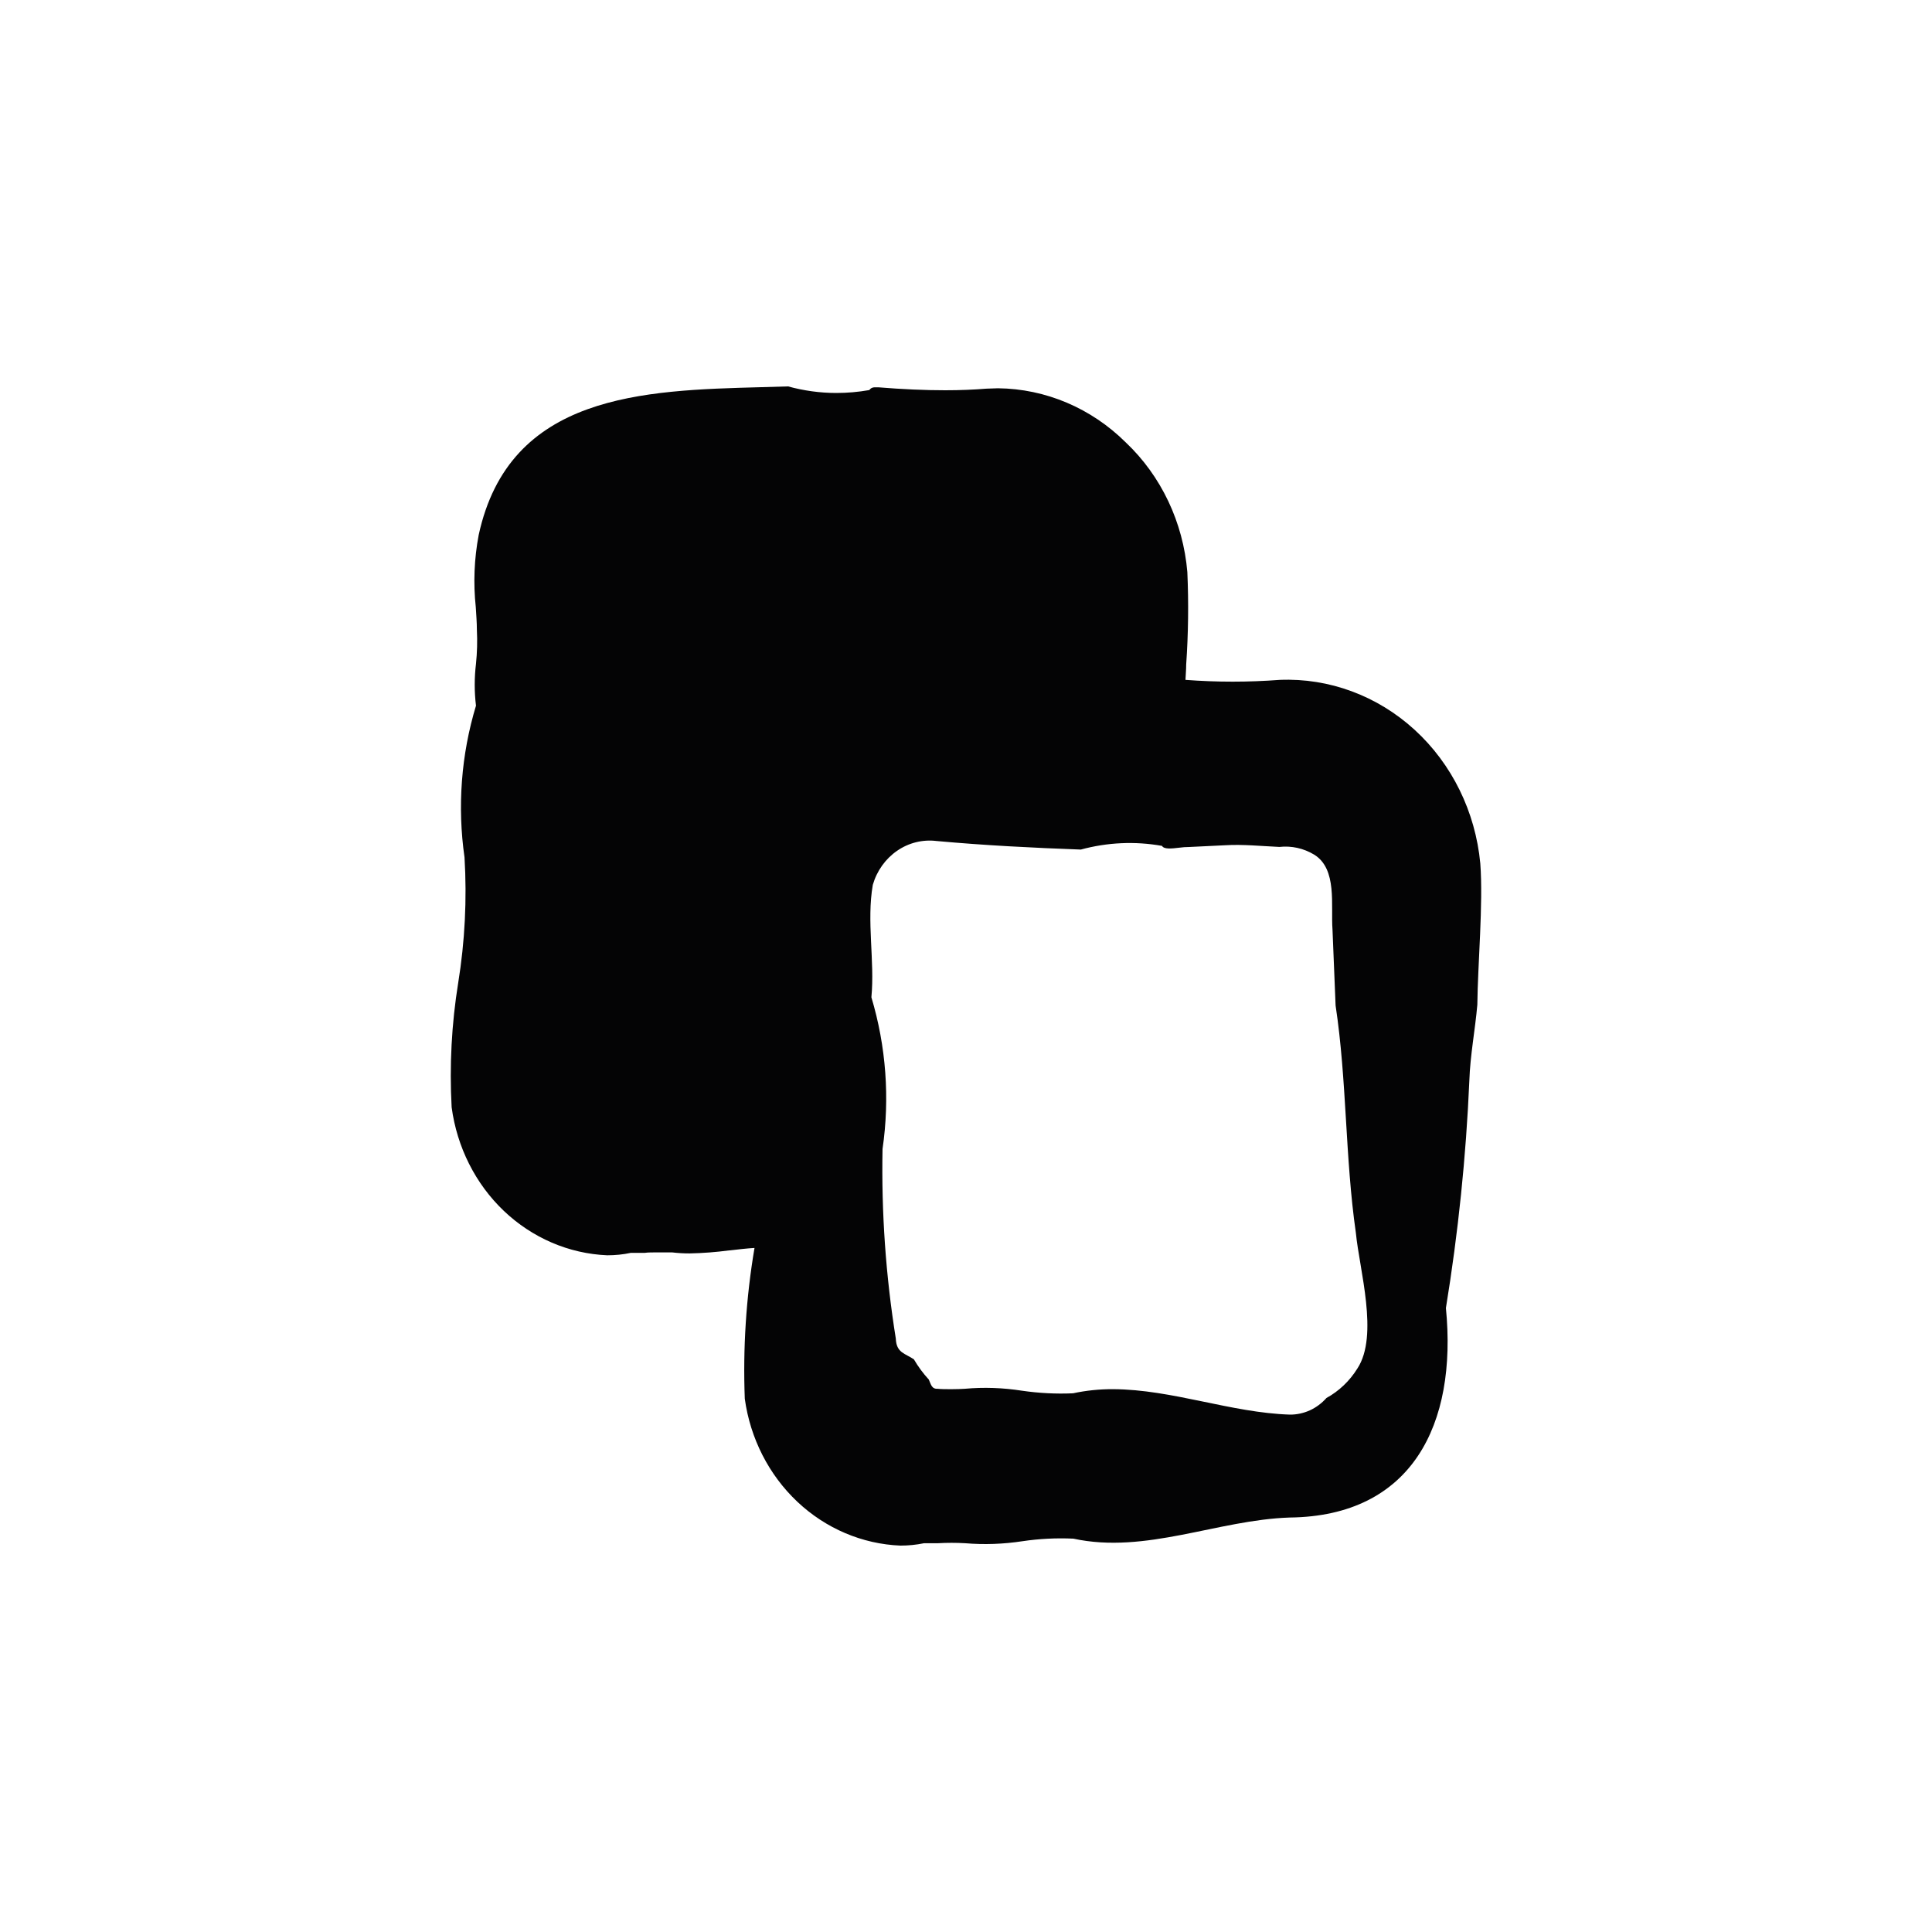<svg width="30" height="30" viewBox="0 0 30 30" fill="none" xmlns="http://www.w3.org/2000/svg">
<path d="M11.565 21.719C11.535 20.935 11.585 20.15 11.716 19.378C11.587 19.386 11.459 19.401 11.333 19.416H11.323C11.119 19.443 10.914 19.459 10.708 19.463C10.617 19.463 10.526 19.458 10.435 19.447C10.396 19.447 10.322 19.447 10.241 19.447C10.139 19.447 10.054 19.447 10.015 19.454H9.797C9.676 19.48 9.553 19.492 9.429 19.492C8.834 19.467 8.266 19.223 7.824 18.803C7.383 18.383 7.096 17.813 7.013 17.193C6.978 16.547 7.012 15.899 7.115 15.261C7.219 14.618 7.252 13.964 7.213 13.313C7.1 12.524 7.161 11.718 7.391 10.958C7.365 10.742 7.365 10.524 7.391 10.308C7.409 10.133 7.414 9.956 7.405 9.78C7.405 9.665 7.395 9.55 7.388 9.429C7.348 9.055 7.363 8.677 7.433 8.307C7.908 6.116 9.989 6.061 11.823 6.012L12.237 6C12.481 6.067 12.733 6.102 12.985 6.102C13.157 6.102 13.329 6.087 13.498 6.057C13.508 6.043 13.52 6.033 13.534 6.025C13.549 6.018 13.564 6.014 13.58 6.014C13.593 6.013 13.606 6.013 13.619 6.014H13.638C14.015 6.045 14.366 6.06 14.677 6.06C14.909 6.06 15.122 6.051 15.319 6.035C15.378 6.035 15.437 6.029 15.497 6.029C16.236 6.037 16.944 6.337 17.481 6.87C18.031 7.39 18.372 8.11 18.437 8.884C18.458 9.362 18.452 9.842 18.419 10.319C18.419 10.4 18.411 10.479 18.408 10.557C18.896 10.594 19.385 10.594 19.873 10.557C20.64 10.526 21.389 10.804 21.967 11.333C22.546 11.863 22.91 12.605 22.986 13.407C23.033 14.033 22.946 14.978 22.94 15.601C22.906 15.992 22.829 16.384 22.816 16.778C22.765 17.962 22.643 19.142 22.452 20.311C22.63 22.12 21.923 23.542 20.029 23.564C18.91 23.6 17.788 24.136 16.667 23.892C16.402 23.88 16.138 23.893 15.876 23.932C15.581 23.977 15.283 23.988 14.986 23.963C14.846 23.955 14.706 23.955 14.566 23.963H14.349C14.228 23.988 14.105 24 13.982 24C13.389 23.976 12.822 23.735 12.381 23.319C11.939 22.902 11.65 22.336 11.565 21.719ZM20.029 21.966C20.135 21.967 20.241 21.944 20.339 21.9C20.437 21.855 20.524 21.79 20.597 21.708C20.792 21.601 20.958 21.443 21.078 21.249C21.413 20.738 21.108 19.711 21.054 19.145C20.885 17.968 20.916 16.785 20.739 15.613L20.691 14.435C20.663 14.055 20.768 13.495 20.407 13.271C20.243 13.172 20.054 13.13 19.866 13.151C19.593 13.139 19.297 13.108 19.025 13.125L18.466 13.152C18.414 13.152 18.363 13.156 18.311 13.163C18.194 13.177 18.073 13.19 18.044 13.135C17.625 13.06 17.195 13.08 16.783 13.192C16.036 13.165 15.289 13.127 14.542 13.059C14.327 13.033 14.111 13.086 13.93 13.211C13.75 13.335 13.616 13.522 13.553 13.739C13.454 14.304 13.585 14.918 13.531 15.486C13.759 16.247 13.819 17.053 13.704 17.841C13.685 18.827 13.754 19.813 13.91 20.785C13.918 21.009 14.056 21.015 14.191 21.108C14.257 21.221 14.334 21.326 14.422 21.421C14.456 21.494 14.465 21.57 14.559 21.565C14.643 21.575 14.892 21.572 14.98 21.565C15.277 21.538 15.575 21.549 15.87 21.595C16.132 21.633 16.397 21.647 16.662 21.635C16.867 21.591 17.076 21.57 17.285 21.571C18.201 21.575 19.116 21.937 20.029 21.966Z" fill="#040405"/>
</svg>
